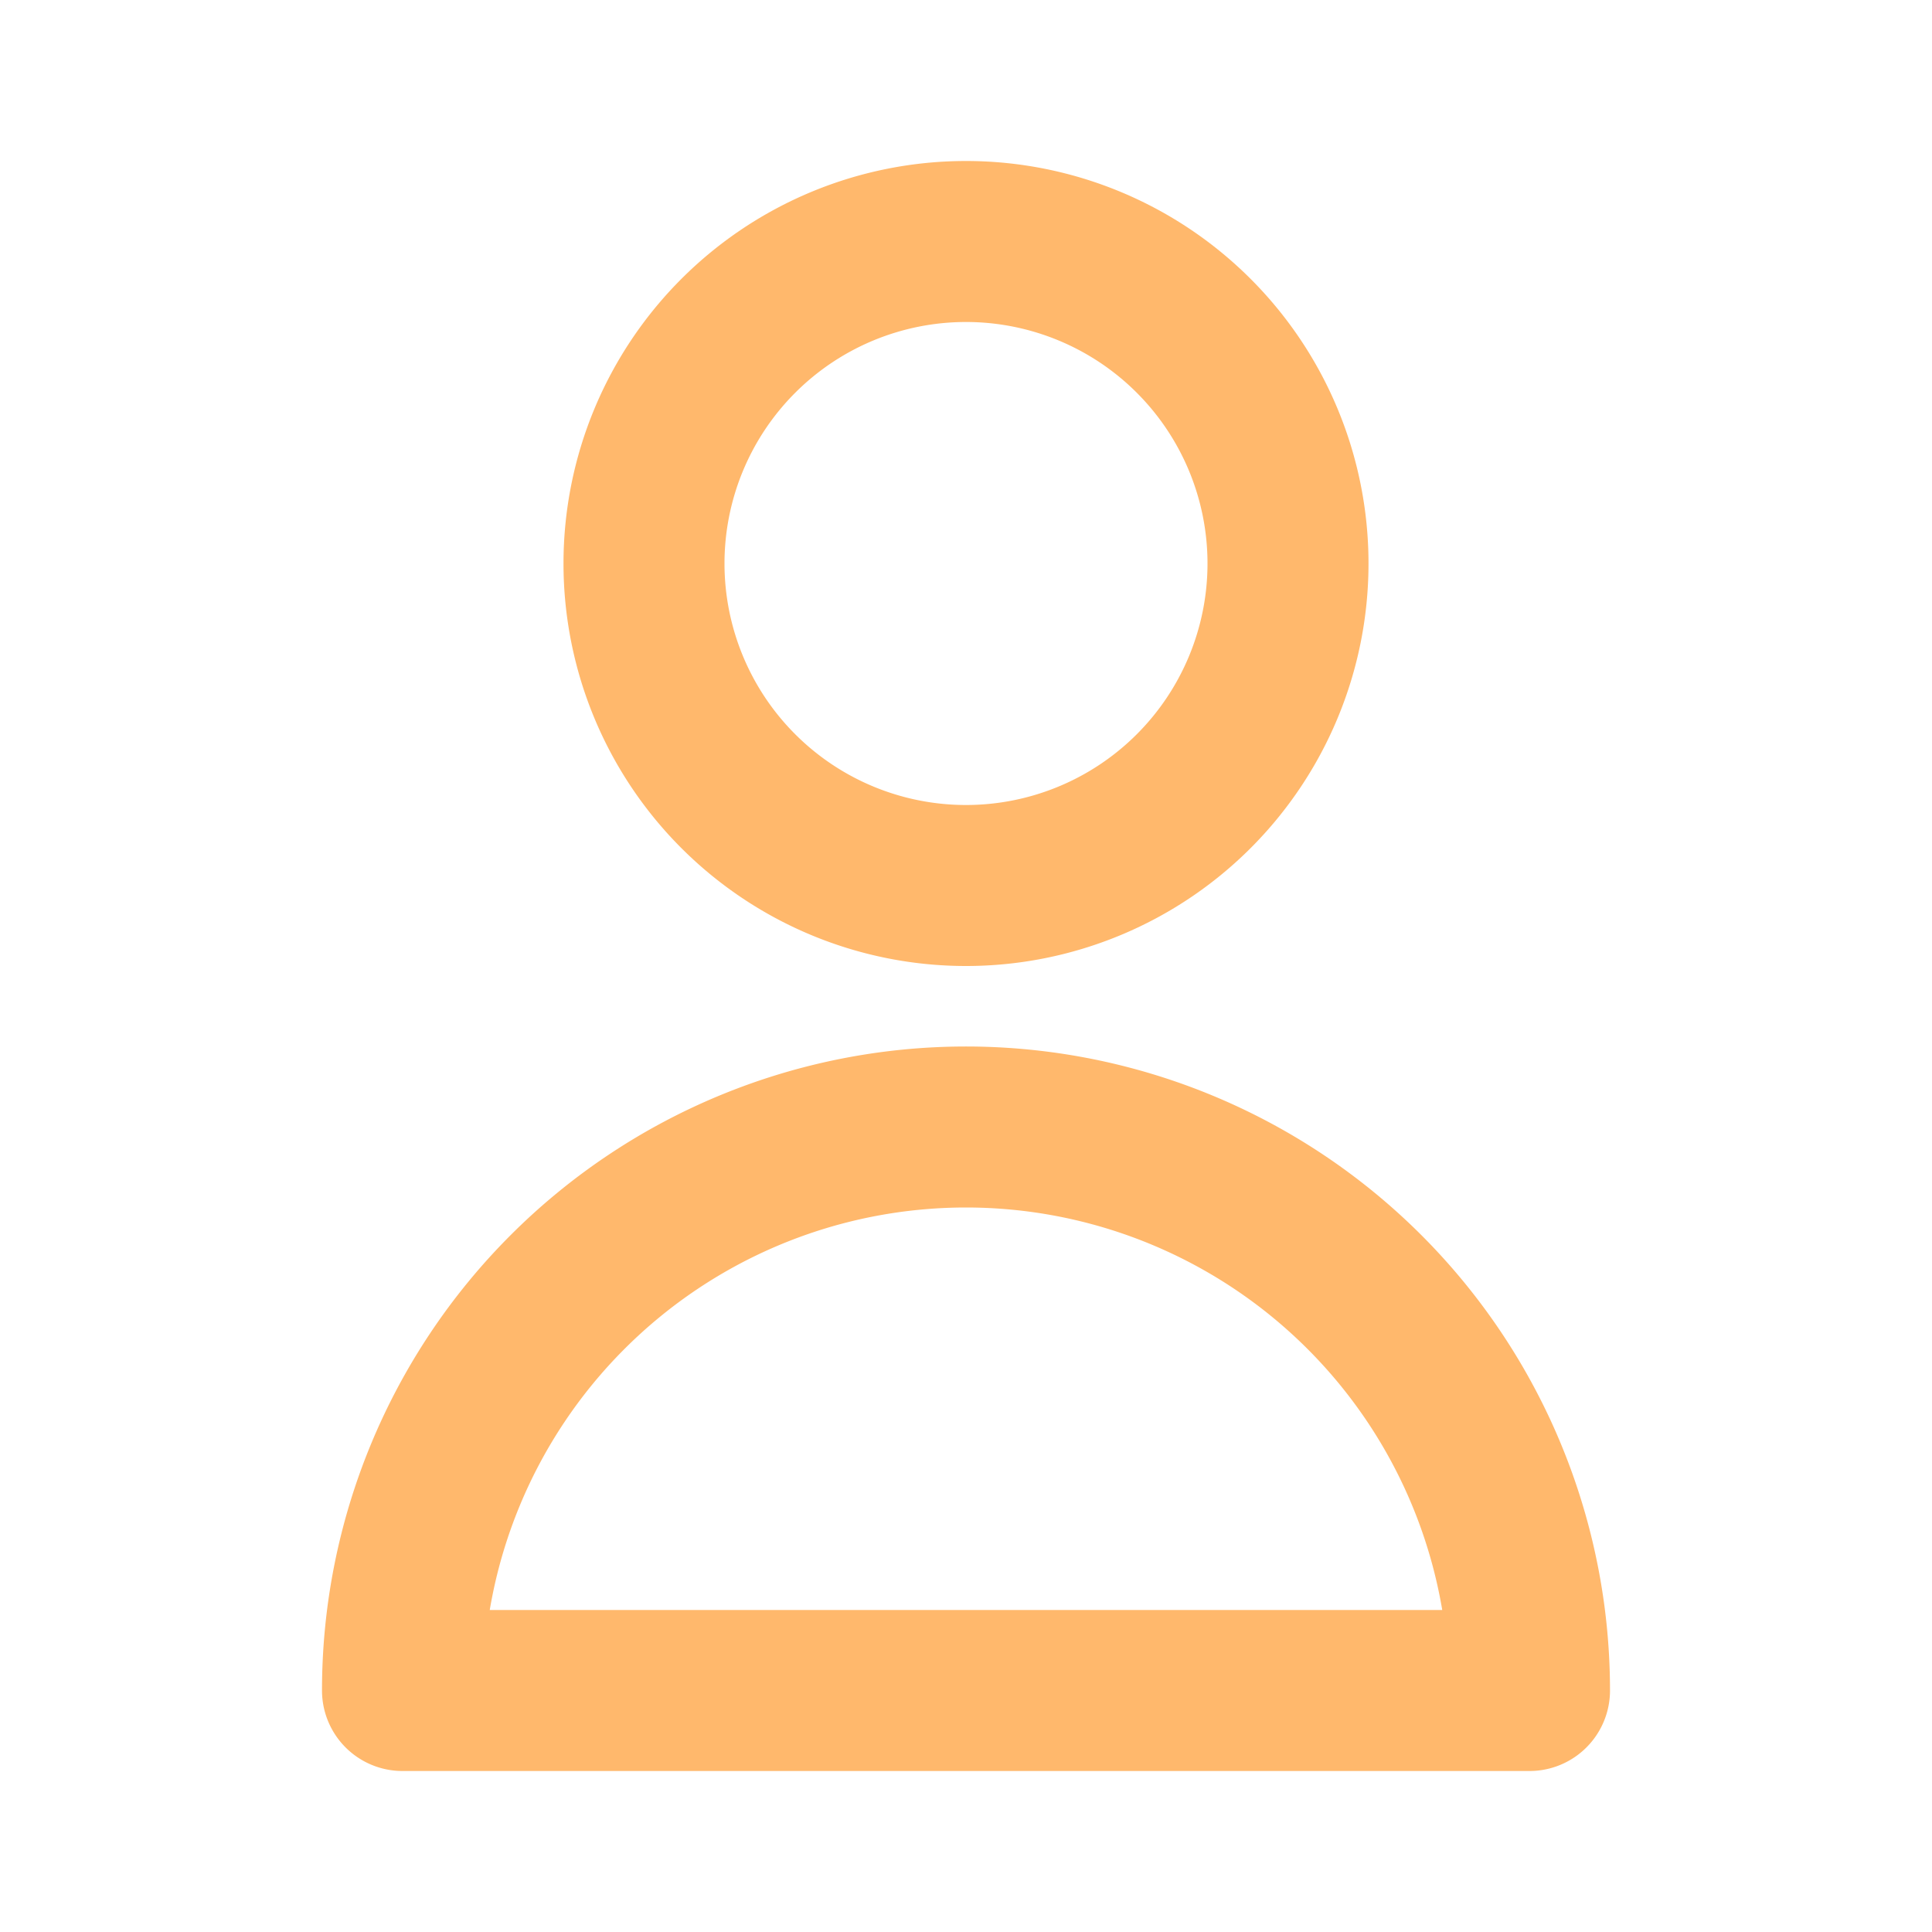 <svg xmlns="http://www.w3.org/2000/svg" class="h-6 w-6" fill="none" viewBox="0 0 24 24" stroke="#ffb86c" stroke-width="2">
  <path stroke-linecap="round" stroke-linejoin="round" d="M16 7a4 4 0 11-8 0 4 4 0 018 0zM12 14a7 7 0 00-7 7h14a7 7 0 00-7-7z" />
</svg>